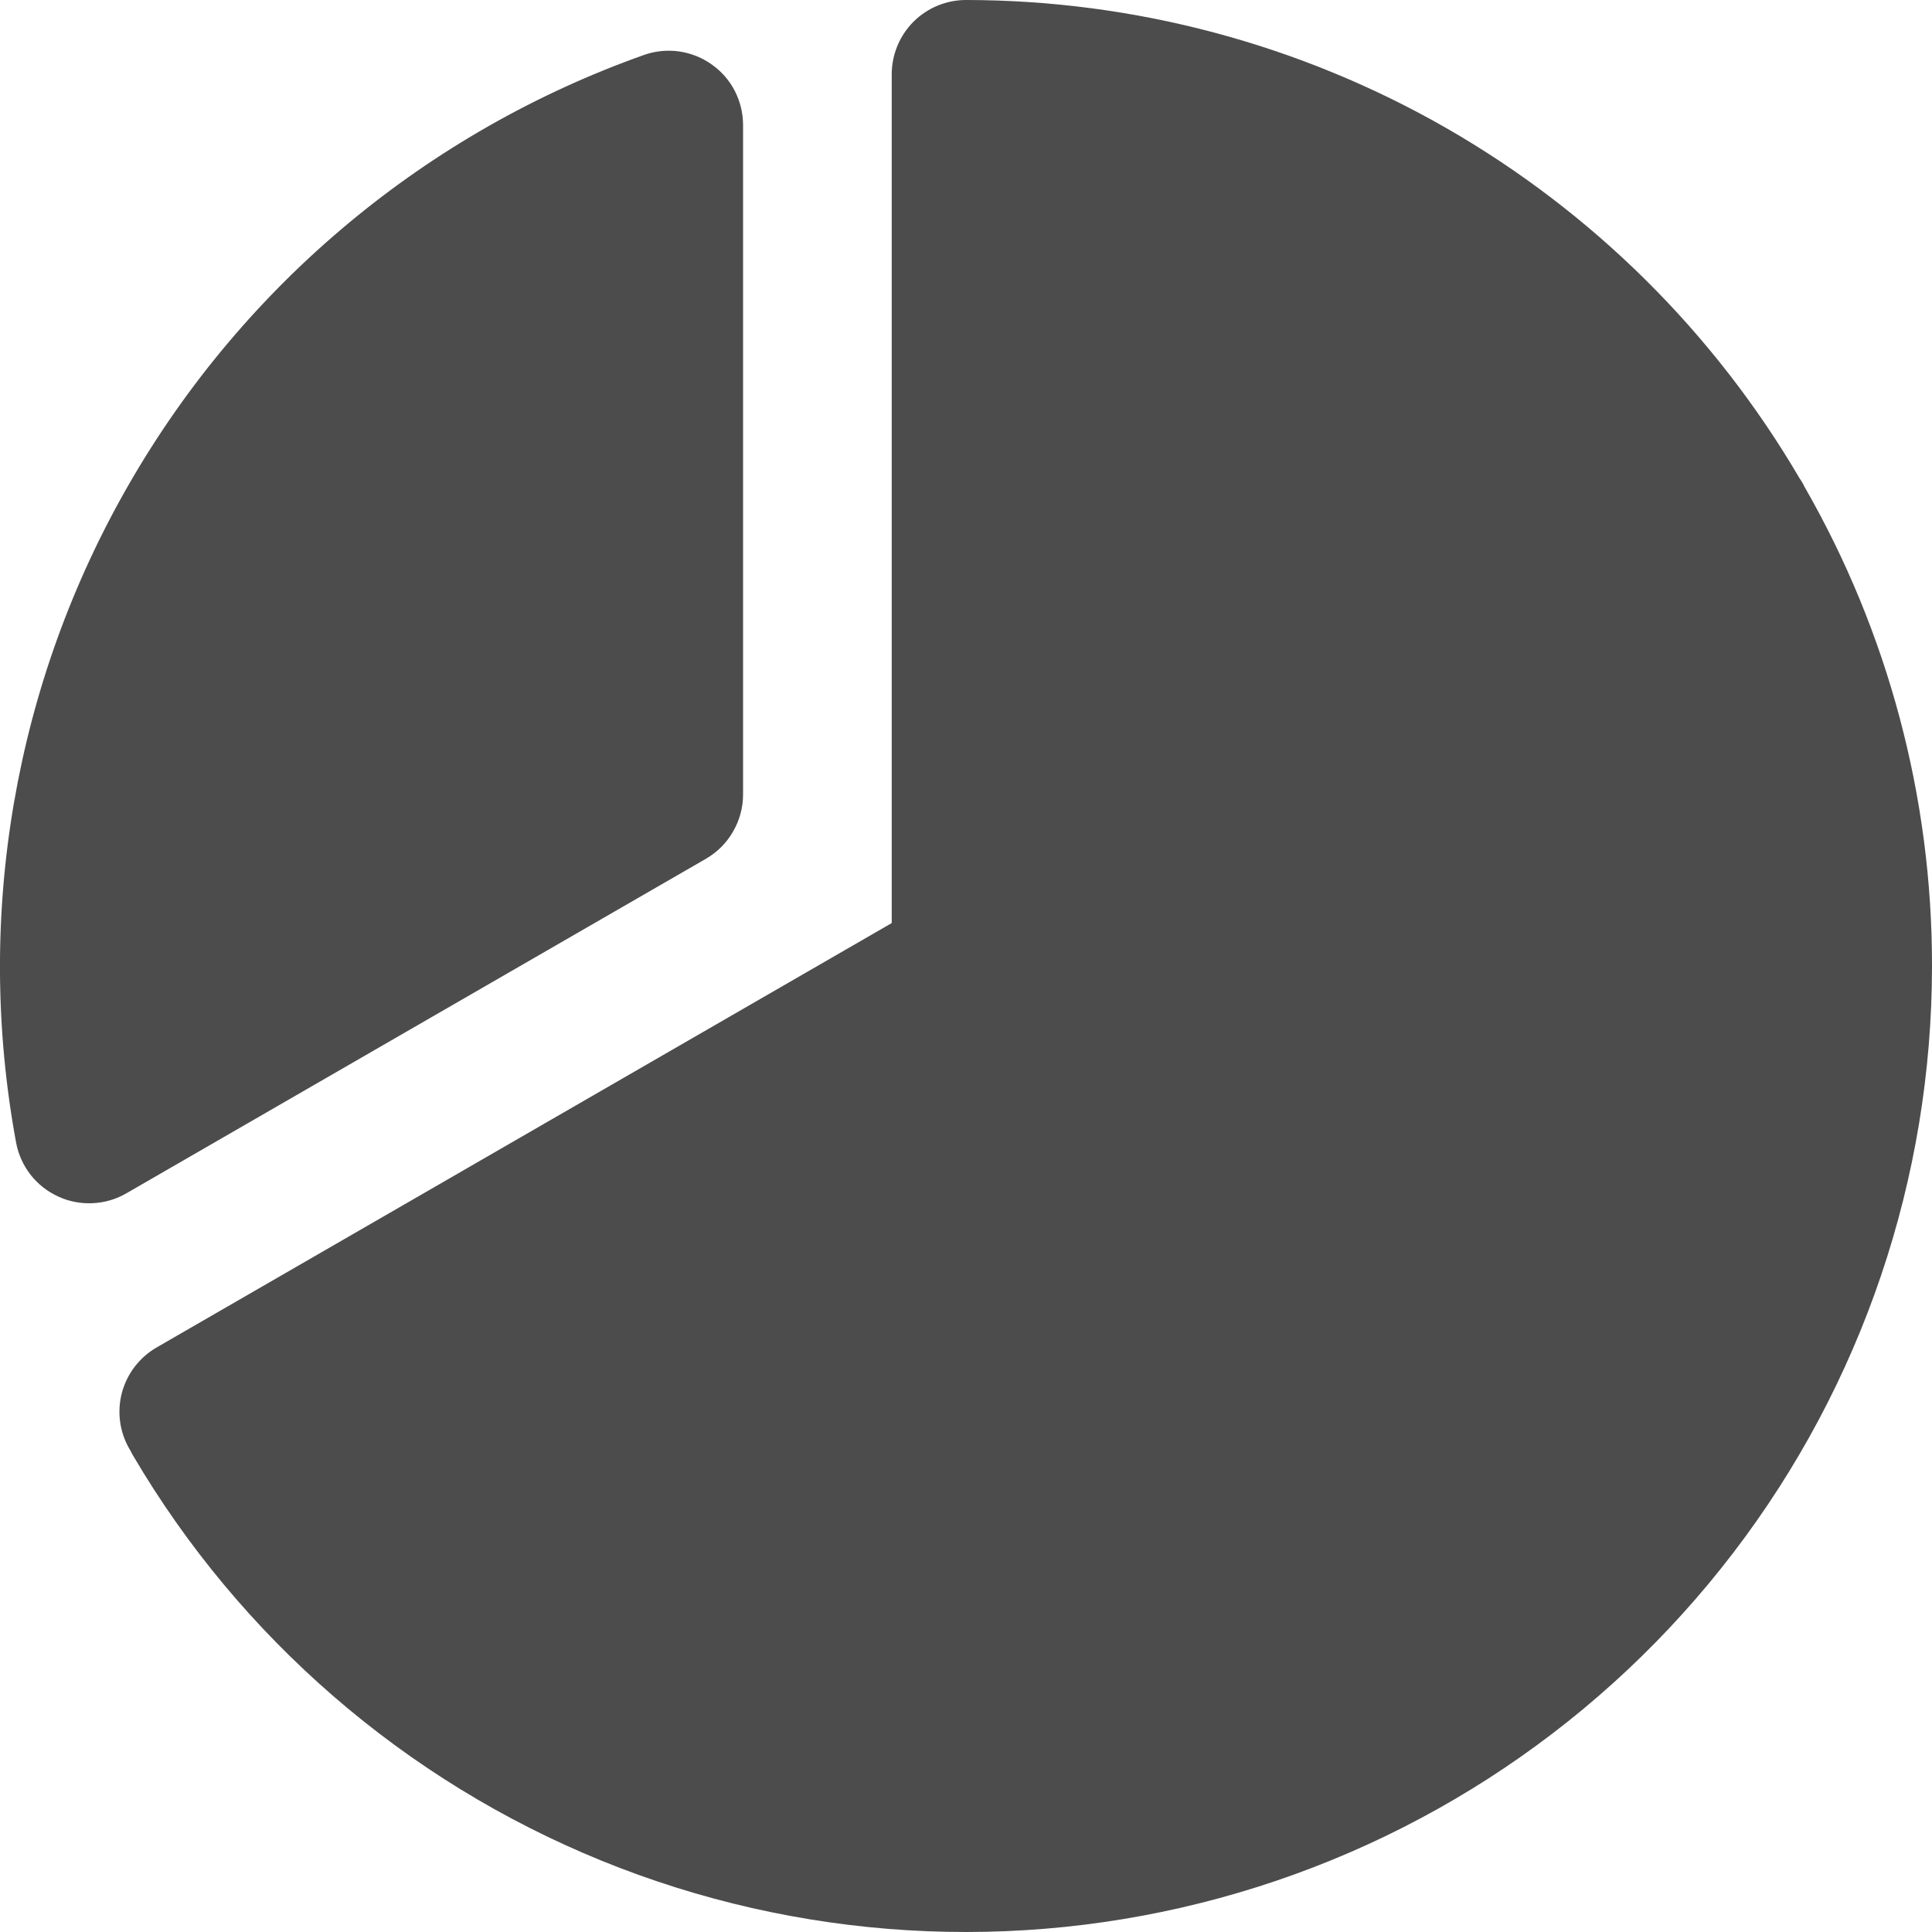 <svg width="18" height="18" viewBox="0 0 18 18" fill="none" xmlns="http://www.w3.org/2000/svg">
<path d="M6.577 8.001C6.682 7.94 6.77 7.853 6.83 7.747C6.891 7.642 6.923 7.523 6.923 7.401V1.165C6.923 1.054 6.896 0.945 6.846 0.847C6.795 0.748 6.721 0.664 6.63 0.6C6.54 0.536 6.436 0.495 6.326 0.479C6.216 0.464 6.104 0.475 6 0.512C3.979 1.229 2.28 2.643 1.208 4.5C0.135 6.357 -0.24 8.536 0.15 10.645C0.17 10.754 0.216 10.856 0.284 10.944C0.352 11.031 0.44 11.101 0.541 11.147C0.641 11.194 0.752 11.215 0.862 11.21C0.973 11.205 1.081 11.174 1.177 11.118L6.577 8.001Z" fill="rgba(0, 0, 0, 0.7)"/>
<path d="M16.812 4.535C16.806 4.523 16.801 4.511 16.794 4.5C16.785 4.485 16.776 4.47 16.766 4.456C15.972 3.101 14.838 1.976 13.476 1.194C12.114 0.413 10.571 0.001 9 0C8.816 1.83608e-06 8.64 0.073 8.51 0.203C8.381 0.333 8.308 0.509 8.308 0.692V8.6L1.459 12.554C1.3 12.646 1.184 12.797 1.136 12.975C1.089 13.152 1.114 13.341 1.206 13.5C1.208 13.505 1.212 13.509 1.215 13.514C1.223 13.53 1.23 13.545 1.239 13.56C2.24 15.263 3.774 16.59 5.603 17.335C7.432 18.08 9.456 18.203 11.362 17.684C13.268 17.166 14.951 16.034 16.15 14.465C17.35 12.896 18 10.975 18 9C18.002 7.433 17.592 5.893 16.812 4.535Z" fill="rgba(0, 0, 0, 0.7)"/>
</svg>
